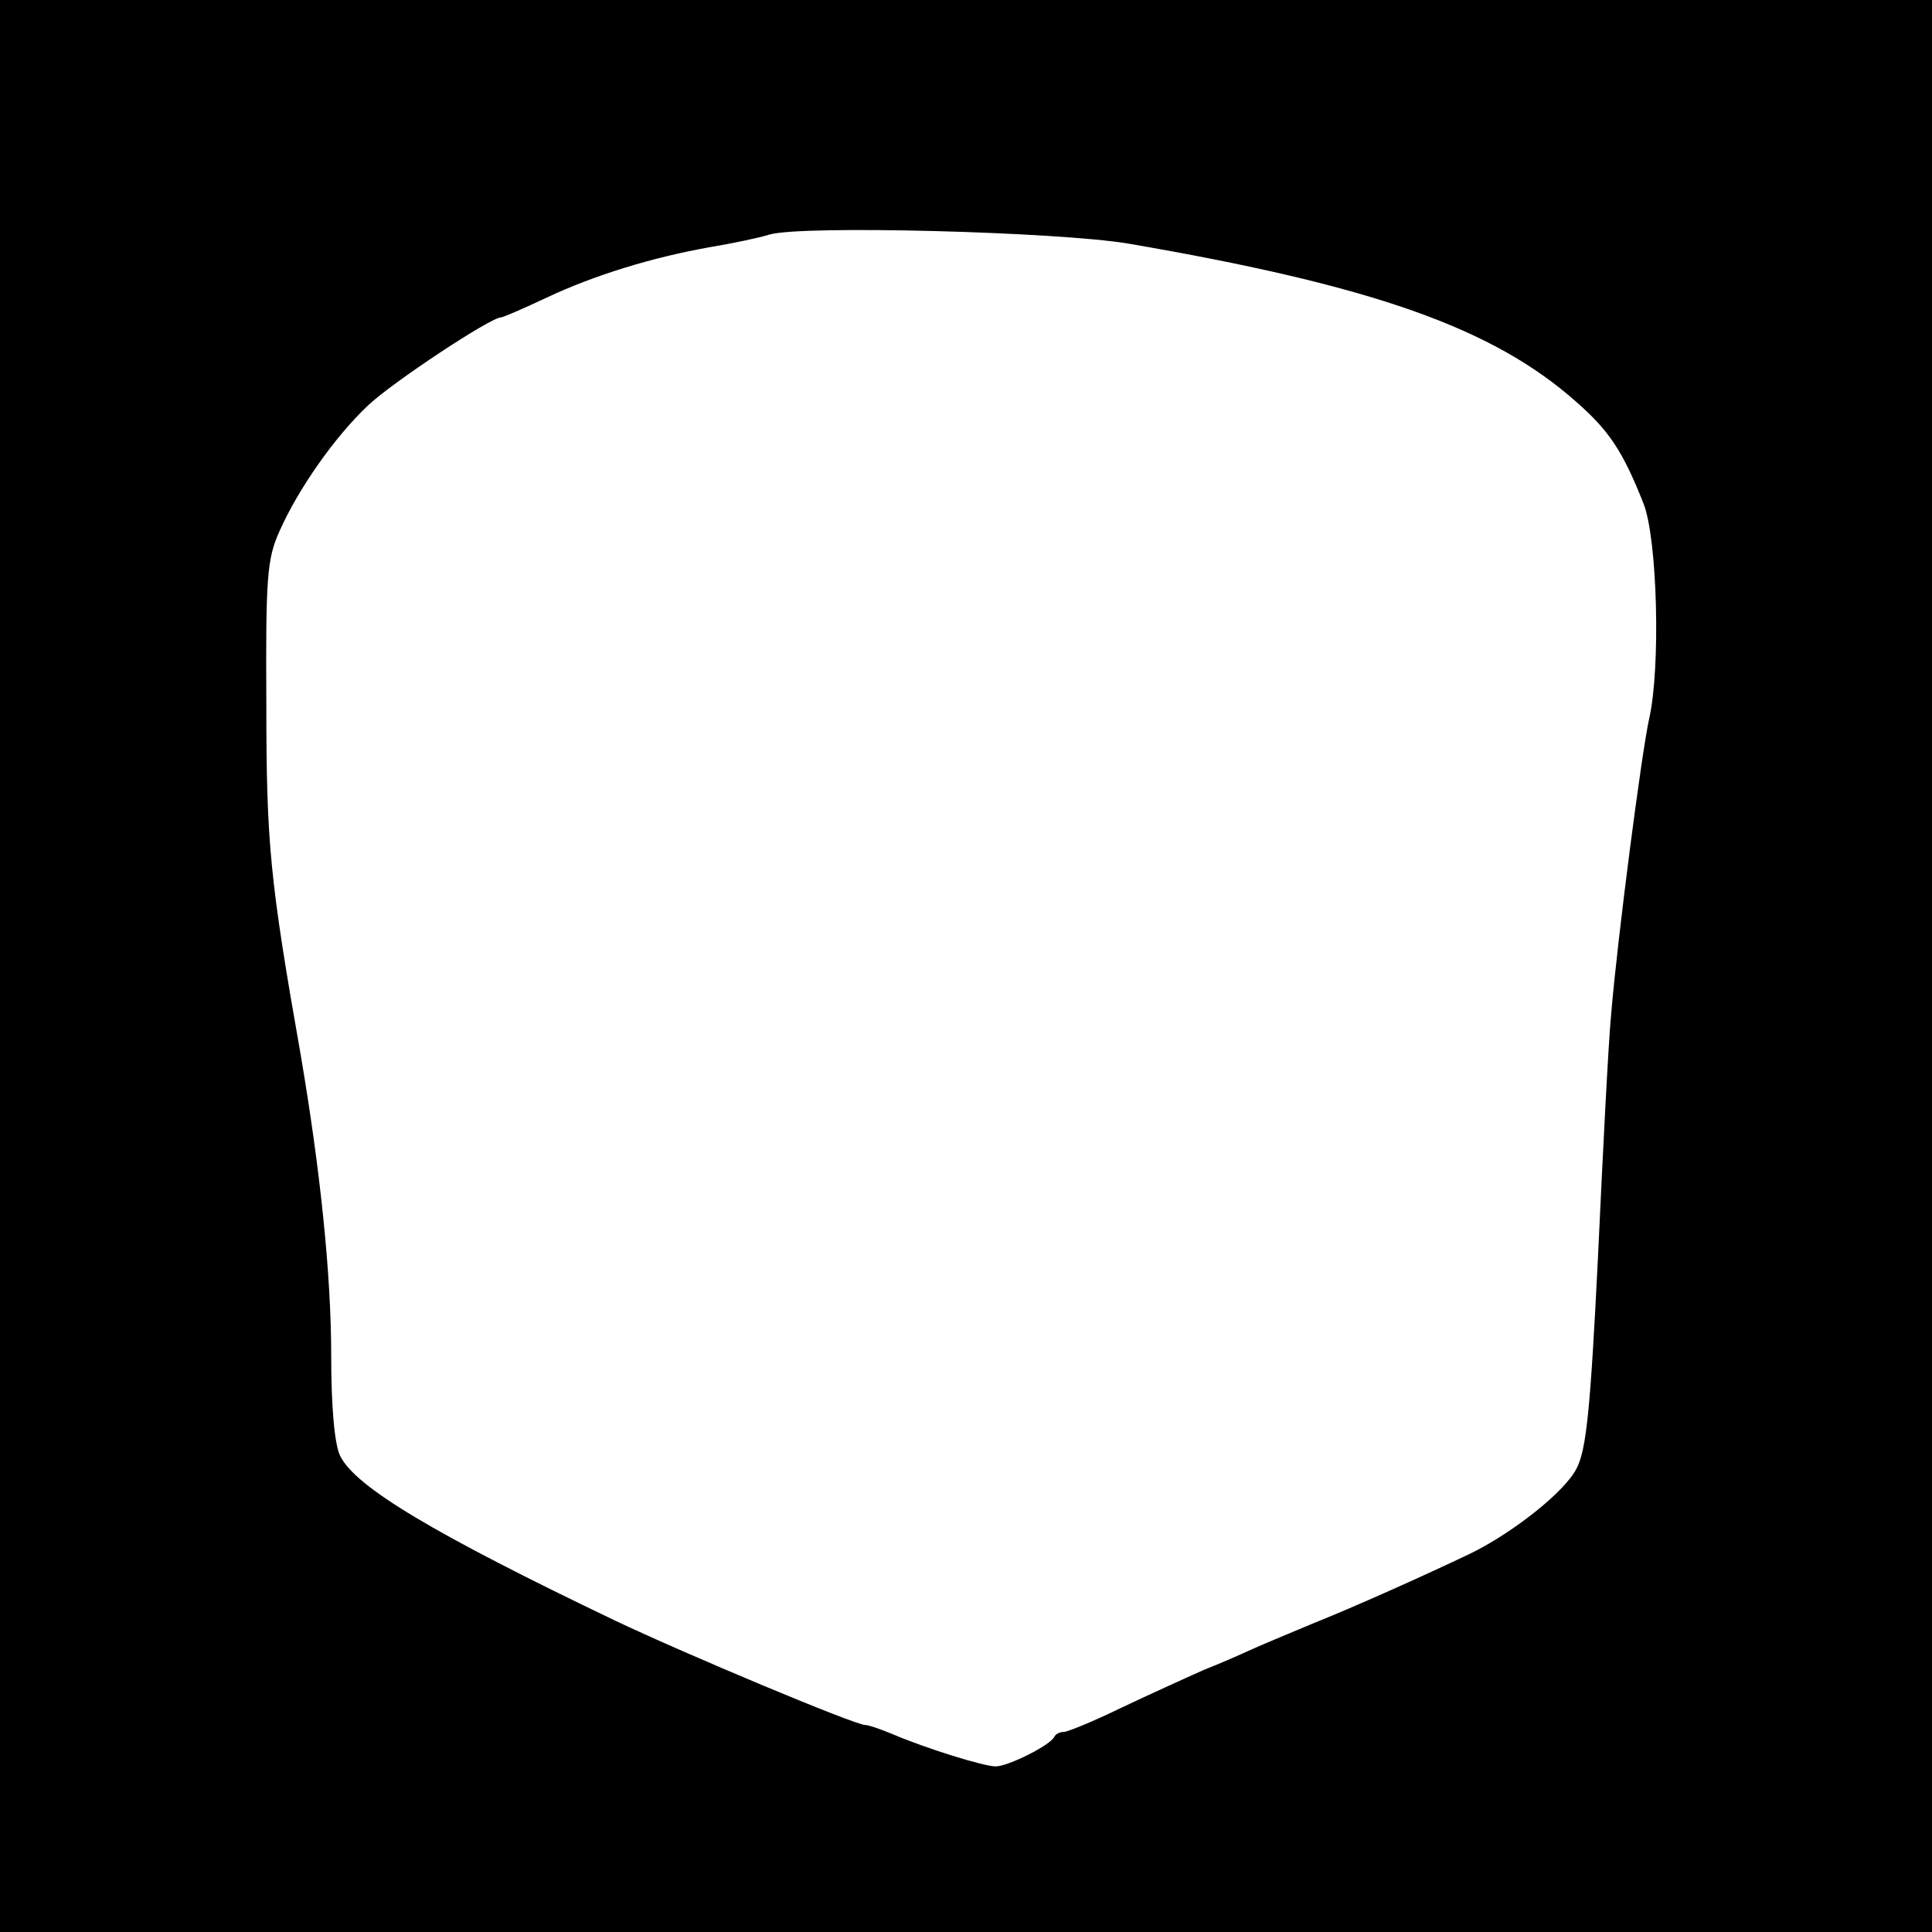 <?xml version="1.0" standalone="no"?>
<!DOCTYPE svg PUBLIC "-//W3C//DTD SVG 20010904//EN"
 "http://www.w3.org/TR/2001/REC-SVG-20010904/DTD/svg10.dtd">
<svg version="1.0" xmlns="http://www.w3.org/2000/svg"
 width="280pt" height="280pt" viewBox="0 0 280 280"
 preserveAspectRatio="xMidYMid meet">
<g transform="translate(0,280) scale(0.1,-0.1)"
fill="#000000" stroke="none">
<path d="M0 1400 l0 -1400 1400 0 1400 0 0 1400 0 1400 -1400 0 -1400 0 0
-1400z m1635 1047 c355 -61 528 -122 649 -229 48 -42 68 -72 98 -148 20 -51
25 -238 8 -312 -11 -50 -46 -319 -55 -428 -4 -41 -12 -199 -19 -350 -11 -223
-17 -281 -31 -308 -17 -34 -93 -94 -155 -124 -65 -31 -165 -76 -230 -102 -36
-15 -74 -31 -85 -36 -11 -5 -42 -19 -70 -30 -27 -12 -82 -37 -122 -56 -39 -19
-76 -34 -81 -34 -6 0 -12 -3 -14 -7 -5 -12 -67 -43 -85 -43 -17 0 -101 26
-150 47 -17 7 -34 13 -39 13 -15 0 -261 103 -364 152 -261 125 -375 193 -397
238 -8 16 -13 70 -13 145 0 119 -16 270 -44 435 -45 255 -50 308 -50 510 -1
184 1 210 19 250 27 61 80 137 129 183 35 33 177 127 192 127 3 0 33 13 67 29
68 32 152 58 237 73 30 5 69 13 85 18 47 14 418 4 520 -13z"/>
</g>
</svg>
